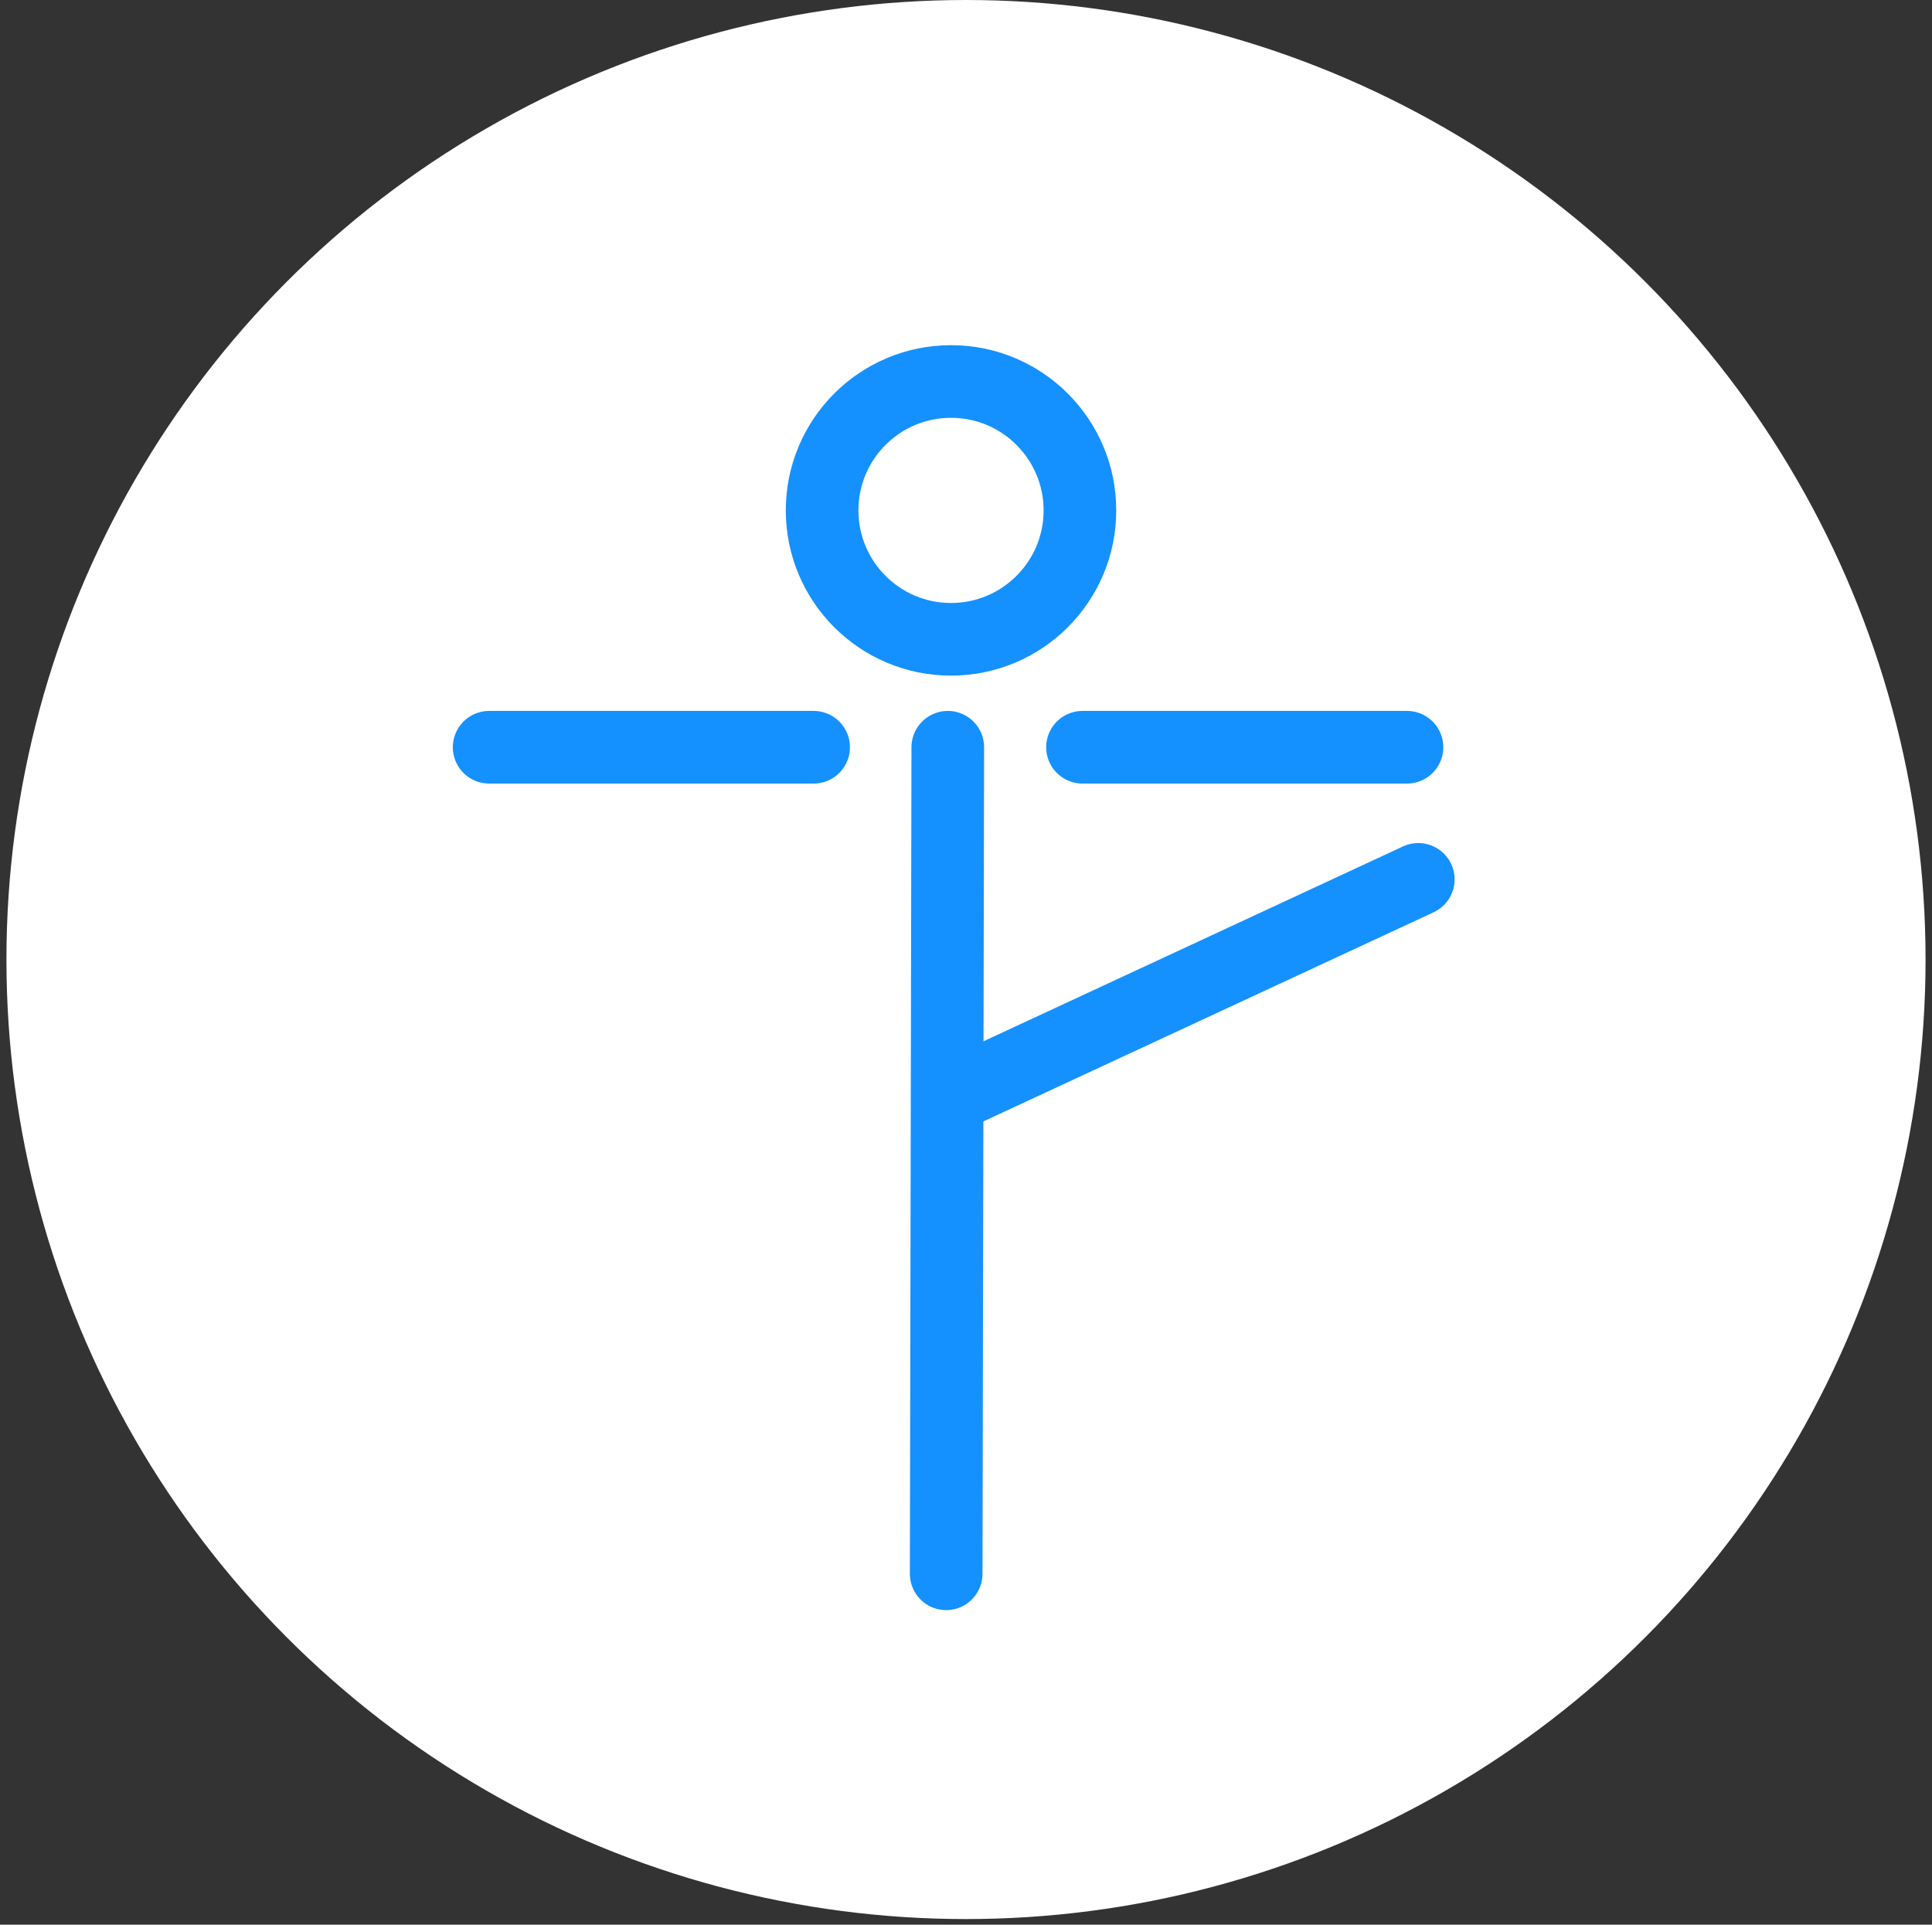 <svg width="266" height="265" viewBox="0 0 266 265" fill="none" xmlns="http://www.w3.org/2000/svg">
<rect x="0" y="0" width="266" height="265" fill="#333333" stroke="none"/>
<circle cx="133" cy="132.113" r="130.113" fill="white" stroke="white" stroke-width="4"/>
<path d="M130.937 88.021C140.738 88.021 148.684 80.075 148.684 70.274C148.684 60.472 140.738 52.526 130.937 52.526C121.135 52.526 113.189 60.472 113.189 70.274C113.189 80.075 121.135 88.021 130.937 88.021Z" stroke="#1491FF" stroke-width="10" stroke-miterlimit="10" stroke-linecap="round" stroke-linejoin="round"/>
<path d="M130.493 102.884L130.271 216.687" stroke="#1491FF" stroke-width="10" stroke-miterlimit="10" stroke-linecap="round" stroke-linejoin="round"/>
<path d="M132.711 150.136L195.27 121.075" stroke="#1491FF" stroke-width="10" stroke-miterlimit="10" stroke-linecap="round" stroke-linejoin="round"/>
<path d="M149.04 102.884H193.716" stroke="#1491FF" stroke-width="10" stroke-miterlimit="10" stroke-linecap="round" stroke-linejoin="round"/>
<path d="M67.344 102.884H112.02" stroke="#1491FF" stroke-width="10" stroke-miterlimit="10" stroke-linecap="round" stroke-linejoin="round"/>
</svg>
